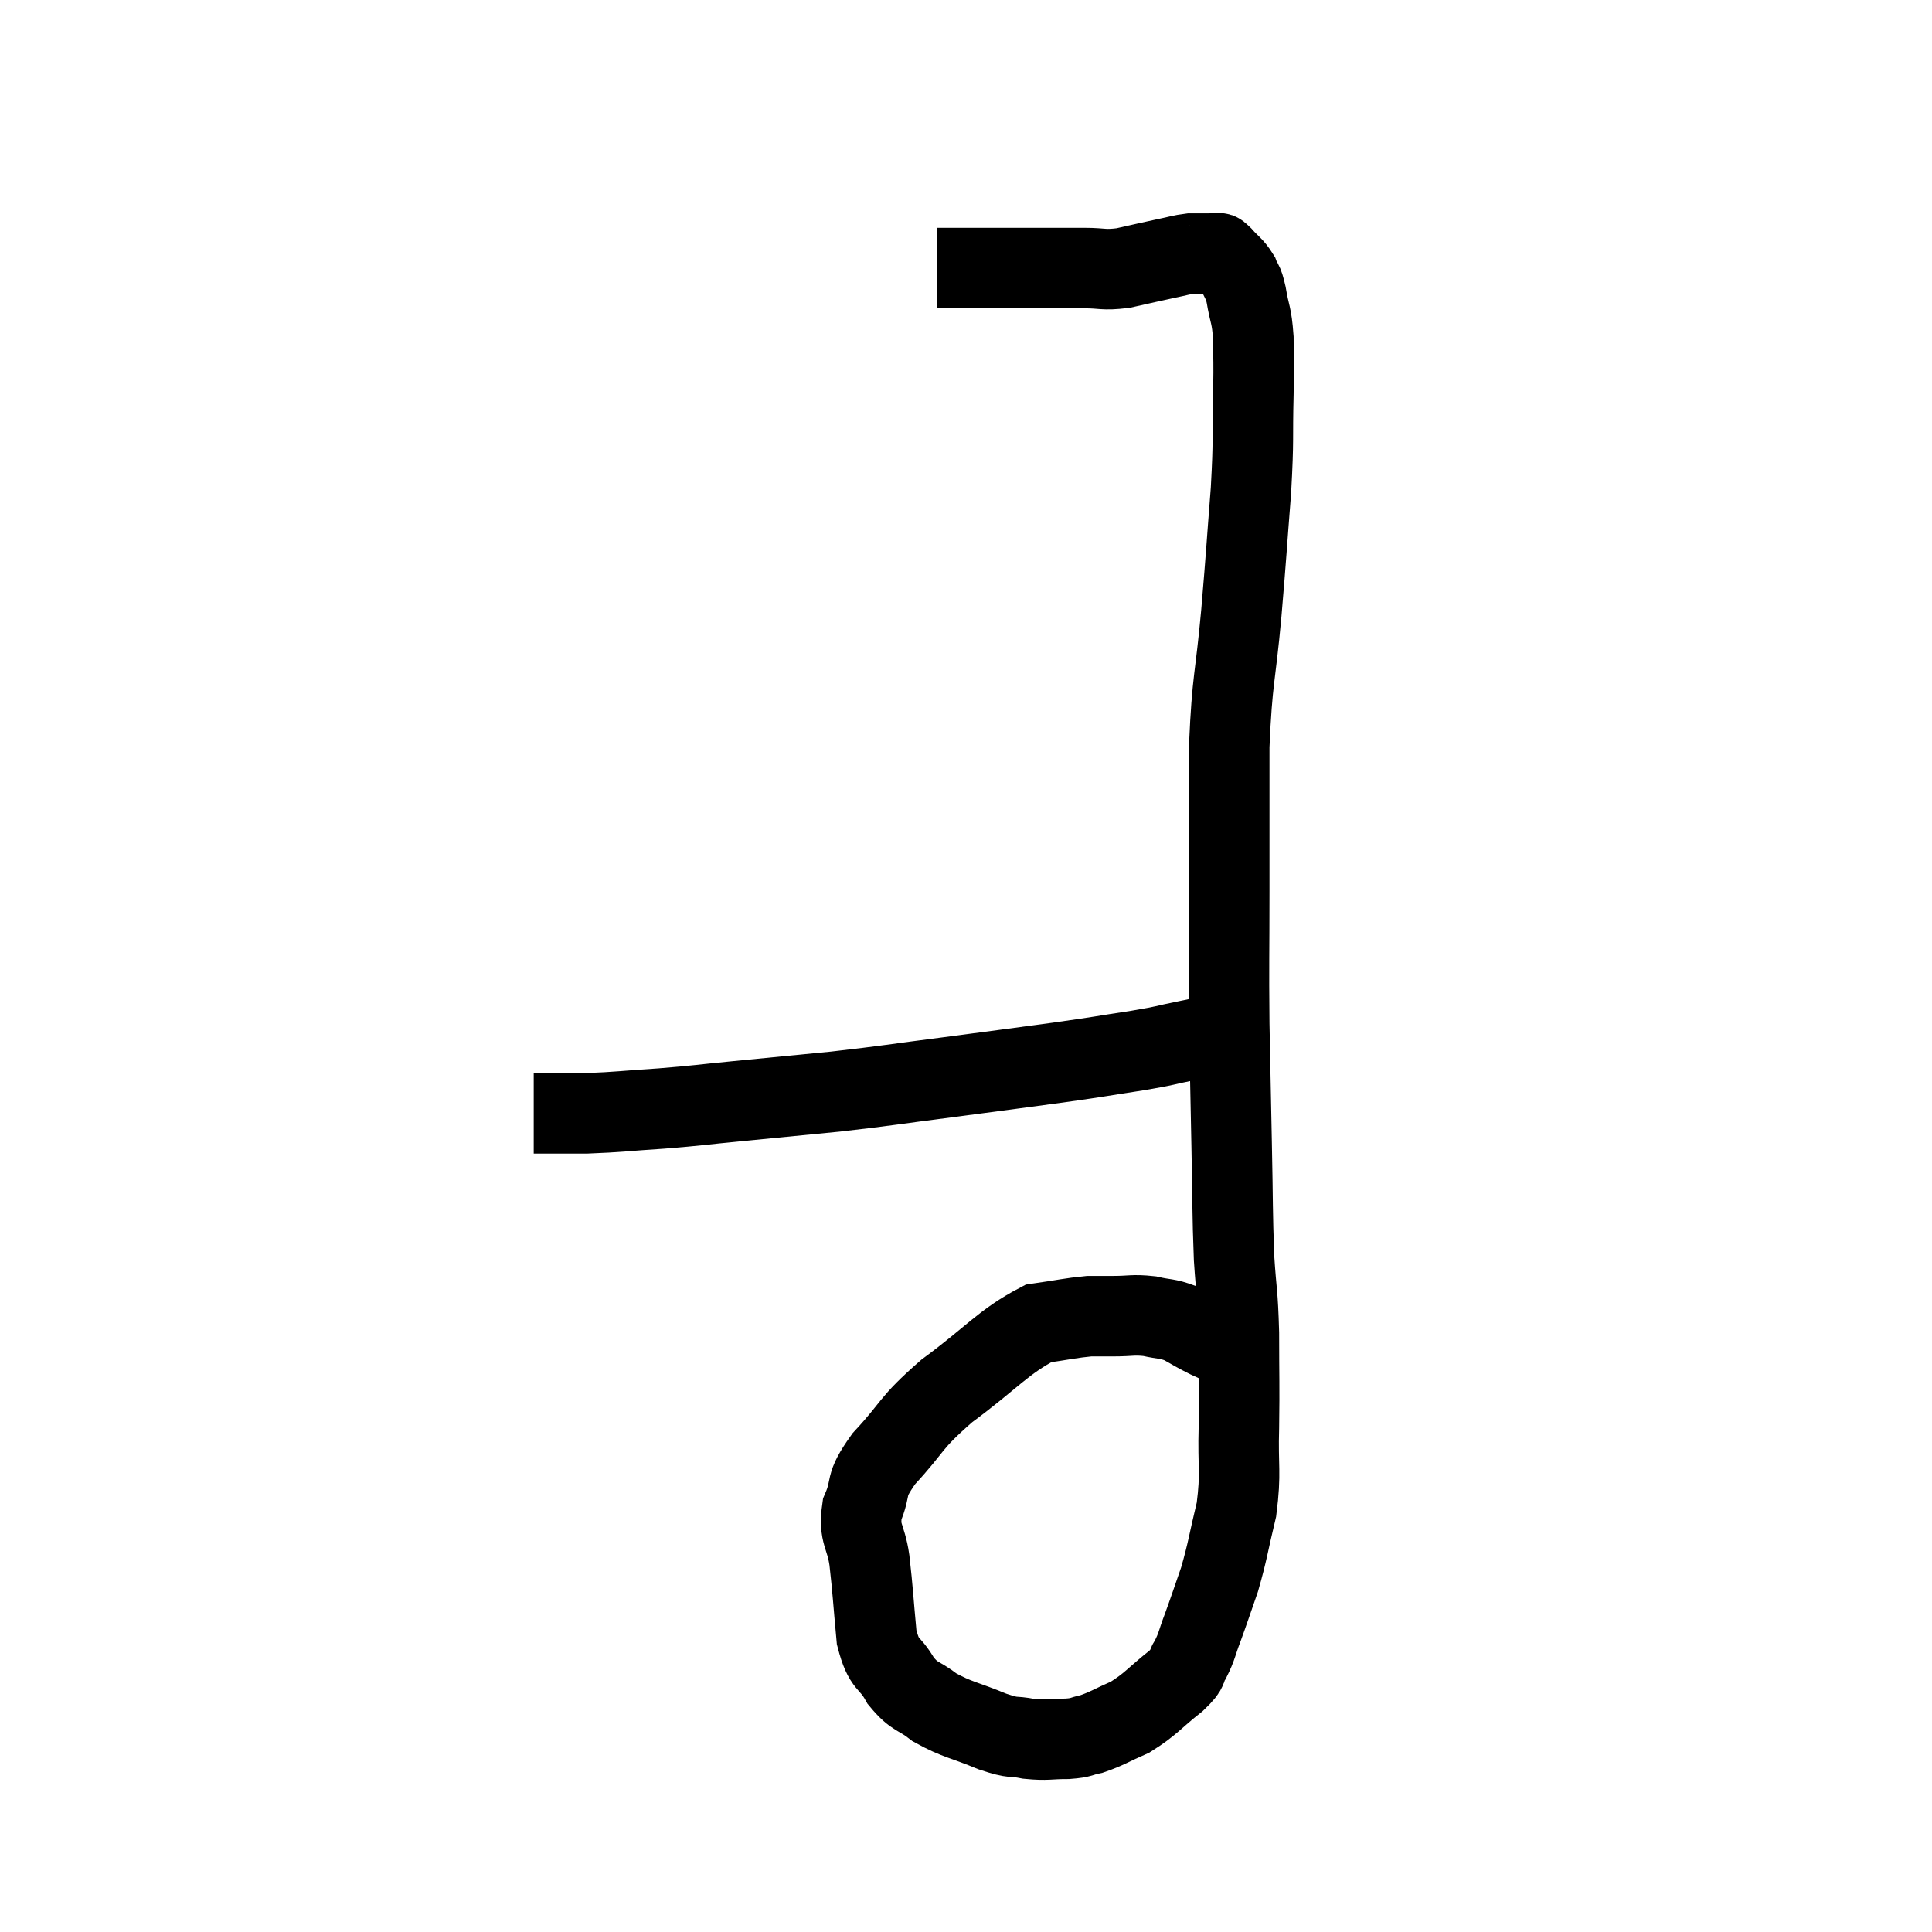 <svg width="48" height="48" viewBox="0 0 48 48" xmlns="http://www.w3.org/2000/svg"><path d="M 23.28 6.66 C 23.82 6.66, 23.67 6.66, 24.36 6.66 C 25.2 6.66, 25.395 6.66, 26.04 6.66 C 26.49 6.66, 26.475 6.66, 26.94 6.66 C 27.42 6.66, 27.39 6.72, 27.9 6.66 C 28.44 6.54, 28.56 6.51, 28.98 6.42 C 29.28 6.36, 29.34 6.33, 29.58 6.3 C 29.76 6.3, 29.82 6.3, 29.94 6.3 C 30 6.3, 29.985 6.3, 30.06 6.3 C 30.15 6.3, 30.165 6.285, 30.24 6.3 C 30.3 6.33, 30.225 6.225, 30.36 6.36 C 30.57 6.6, 30.63 6.6, 30.78 6.84 C 30.87 7.08, 30.87 6.93, 30.96 7.32 C 31.05 7.86, 31.095 7.785, 31.14 8.4 C 31.14 9.09, 31.155 8.835, 31.14 9.78 C 31.11 10.98, 31.155 10.815, 31.08 12.18 C 30.96 13.71, 30.975 13.65, 30.84 15.24 C 30.69 16.89, 30.615 16.815, 30.54 18.54 C 30.54 20.34, 30.54 20.415, 30.54 22.14 C 30.54 23.79, 30.525 23.865, 30.54 25.44 C 30.57 26.94, 30.57 26.985, 30.6 28.44 C 30.63 29.85, 30.615 30.09, 30.66 31.26 C 30.72 32.19, 30.75 32.07, 30.78 33.12 C 30.78 34.29, 30.795 34.365, 30.78 35.46 C 30.75 36.48, 30.84 36.555, 30.72 37.5 C 30.51 38.37, 30.51 38.505, 30.3 39.24 C 30.09 39.84, 30.06 39.945, 29.88 40.44 C 29.73 40.83, 29.745 40.89, 29.58 41.22 C 29.4 41.49, 29.595 41.4, 29.22 41.76 C 28.65 42.21, 28.605 42.33, 28.08 42.66 C 27.6 42.87, 27.51 42.945, 27.12 43.08 C 26.82 43.14, 26.91 43.17, 26.52 43.2 C 26.04 43.2, 26.025 43.245, 25.56 43.2 C 25.11 43.11, 25.245 43.215, 24.66 43.02 C 23.94 42.72, 23.79 42.735, 23.22 42.42 C 22.8 42.09, 22.74 42.195, 22.38 41.76 C 22.08 41.22, 21.975 41.43, 21.78 40.68 C 21.69 39.72, 21.69 39.555, 21.6 38.76 C 21.51 38.13, 21.33 38.13, 21.42 37.5 C 21.69 36.87, 21.435 36.975, 21.96 36.24 C 22.74 35.4, 22.56 35.4, 23.52 34.56 C 24.66 33.72, 24.915 33.345, 25.8 32.88 C 26.43 32.79, 26.595 32.745, 27.06 32.7 C 27.36 32.7, 27.285 32.7, 27.66 32.7 C 28.11 32.7, 28.14 32.655, 28.56 32.7 C 28.95 32.79, 28.98 32.745, 29.34 32.88 C 29.67 33.06, 29.67 33.075, 30 33.24 C 30.33 33.39, 30.45 33.45, 30.66 33.54 C 30.75 33.57, 30.795 33.585, 30.84 33.6 C 30.84 33.6, 30.84 33.6, 30.84 33.6 C 30.84 33.6, 30.84 33.6, 30.84 33.6 L 30.84 33.6" fill="none" stroke="black" stroke-width="2"></path><path d="M 30.6 25.62 C 30.03 25.74, 30.045 25.74, 29.46 25.86 C 28.86 25.98, 29.055 25.965, 28.26 26.1 C 27.27 26.25, 27.45 26.235, 26.28 26.4 C 24.93 26.58, 24.96 26.58, 23.58 26.76 C 22.17 26.94, 22.08 26.97, 20.76 27.12 C 19.53 27.24, 19.38 27.255, 18.3 27.36 C 17.37 27.45, 17.37 27.465, 16.44 27.54 C 15.51 27.6, 15.375 27.63, 14.58 27.66 C 13.92 27.66, 13.59 27.66, 13.26 27.66 C 13.26 27.66, 13.26 27.66, 13.26 27.66 C 13.26 27.66, 13.26 27.66, 13.26 27.66 C 13.26 27.66, 13.26 27.66, 13.26 27.66 L 13.26 27.66" fill="none" stroke="black" stroke-width="2"></path></svg>